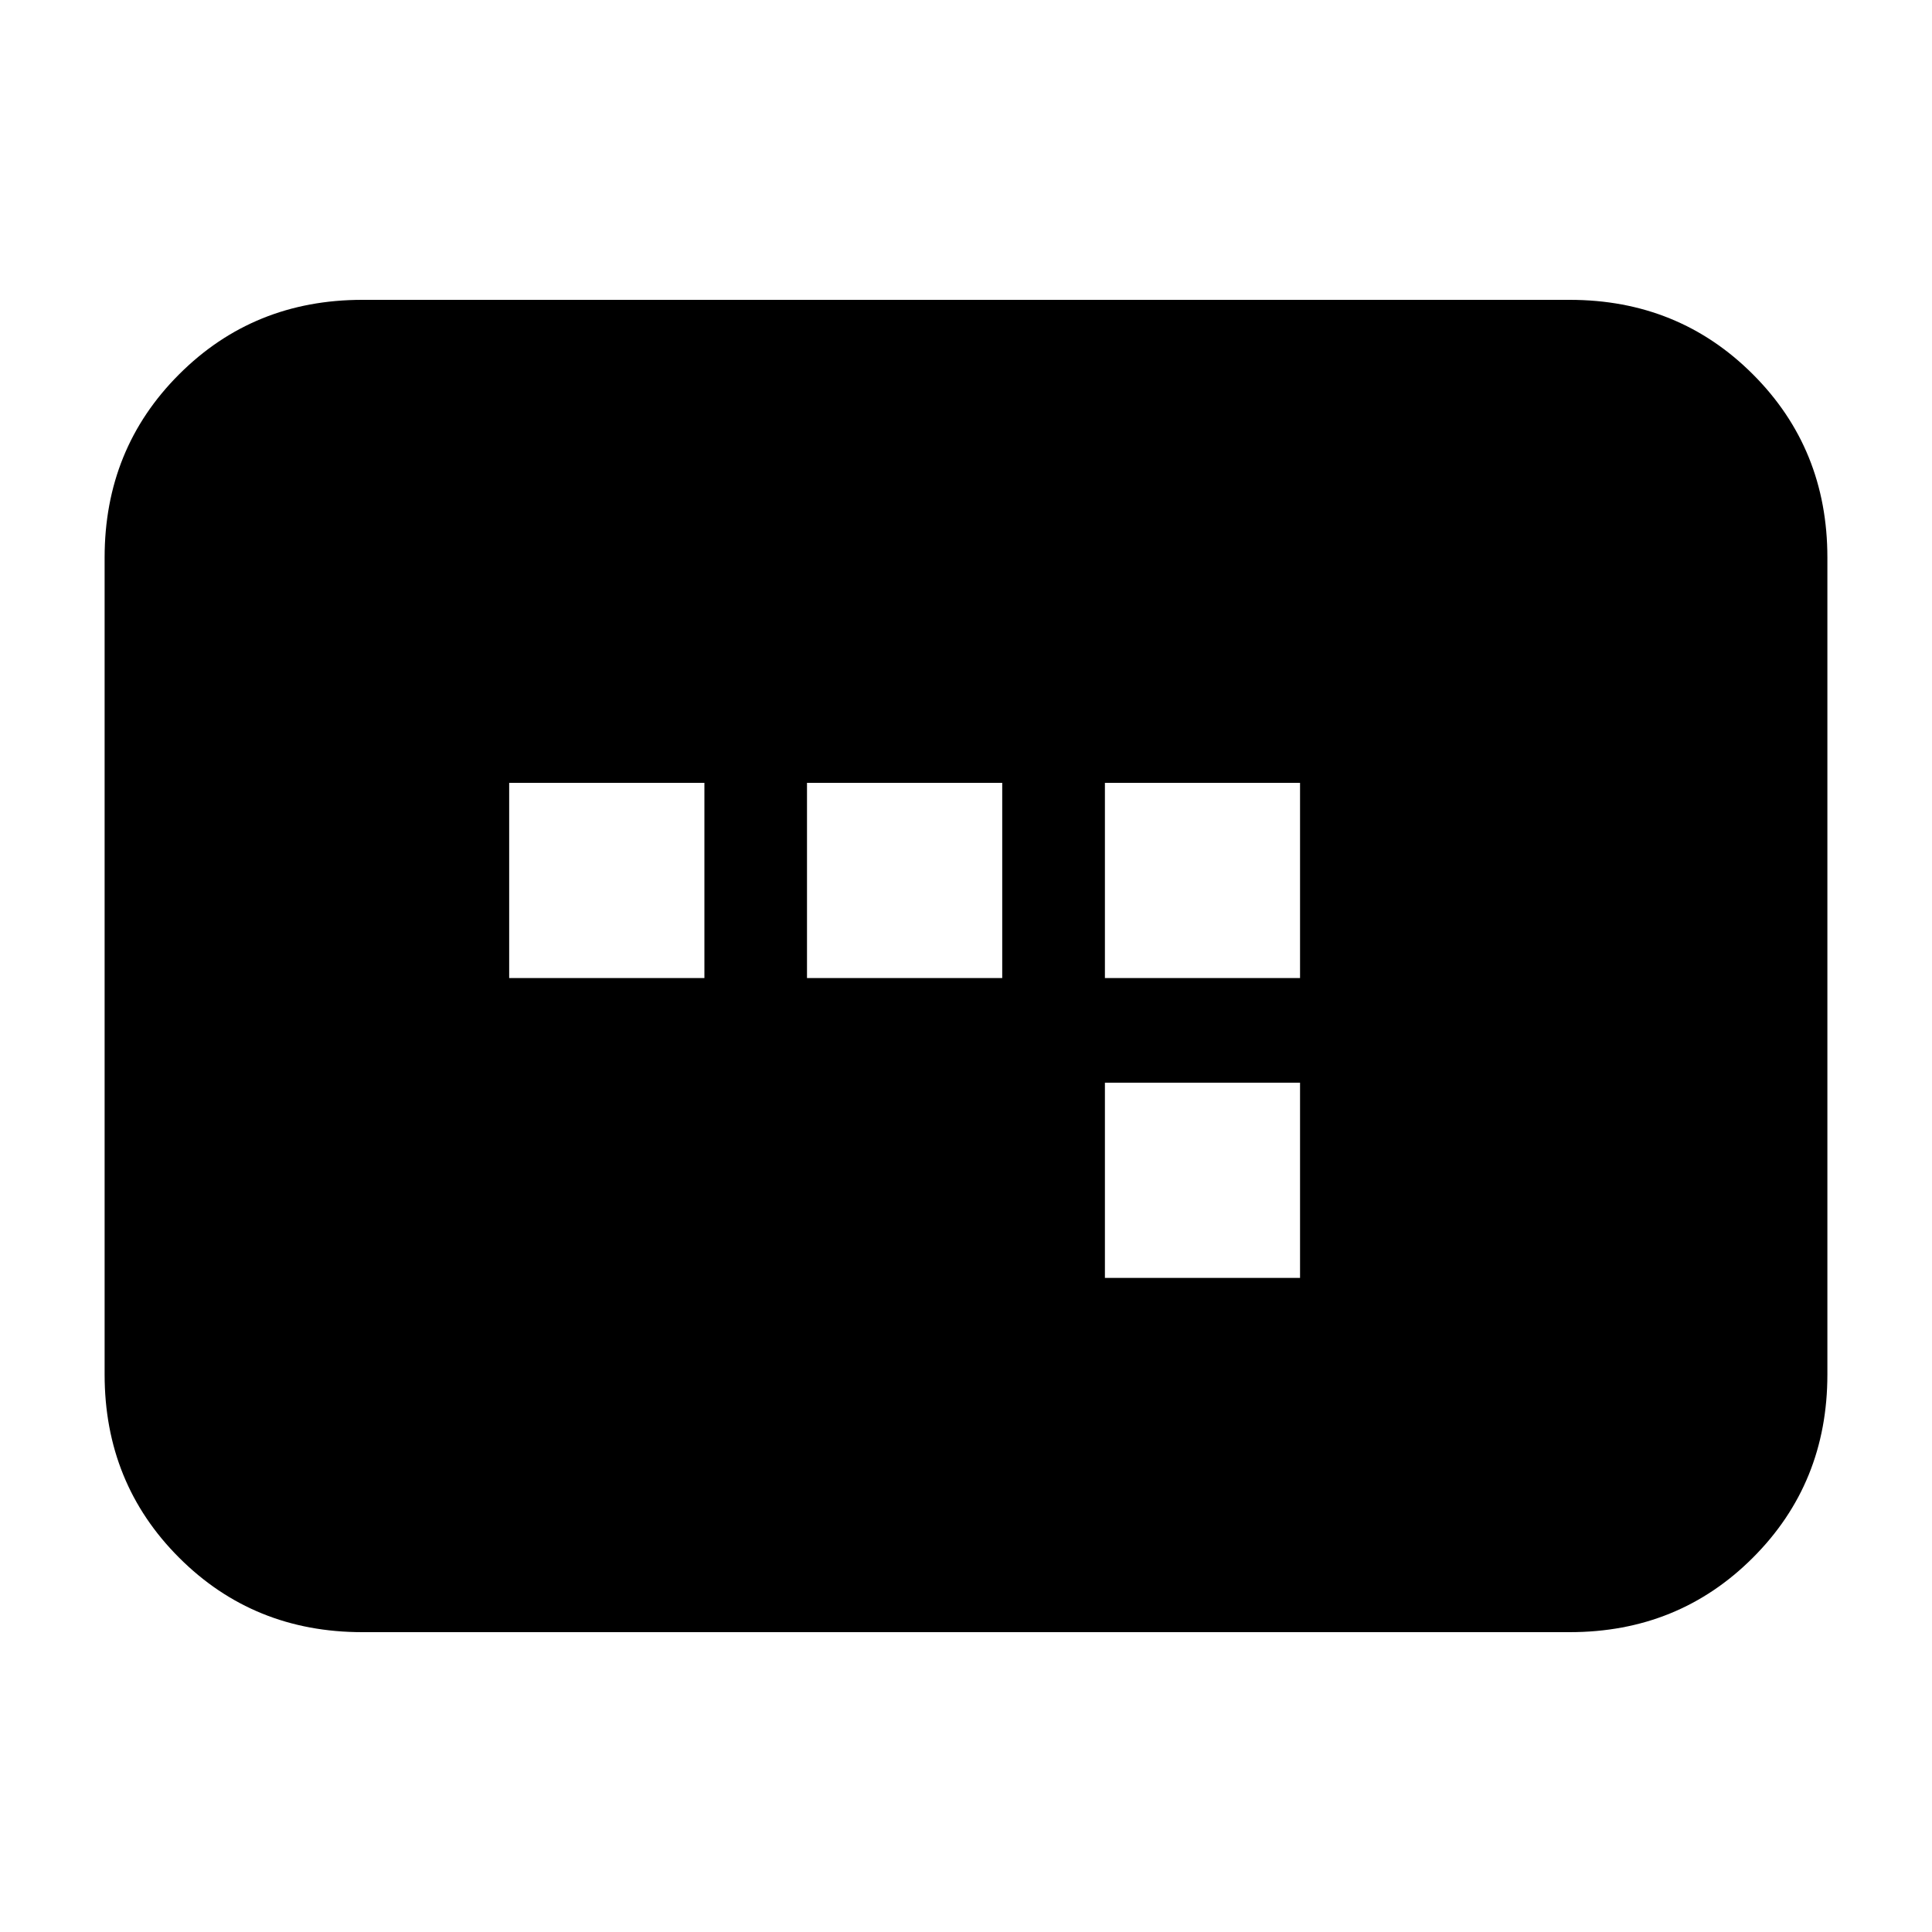 <svg xmlns="http://www.w3.org/2000/svg" height="20" width="20"><path d="M5.271 10.125h2.021V8.104H5.271Zm3.083 0h2.021V8.104H8.354Zm3.084 3.104h2.02v-2.021h-2.02Zm0-3.104h2.02V8.104h-2.02ZM3.75 16.896q-1.125 0-1.896-.771-.771-.771-.771-1.896V5.771q0-1.125.771-1.896.771-.771 1.896-.771h12.5q1.125 0 1.896.771.771.771.771 1.896v8.458q0 1.125-.771 1.896-.771.771-1.896.771Z"/></svg>